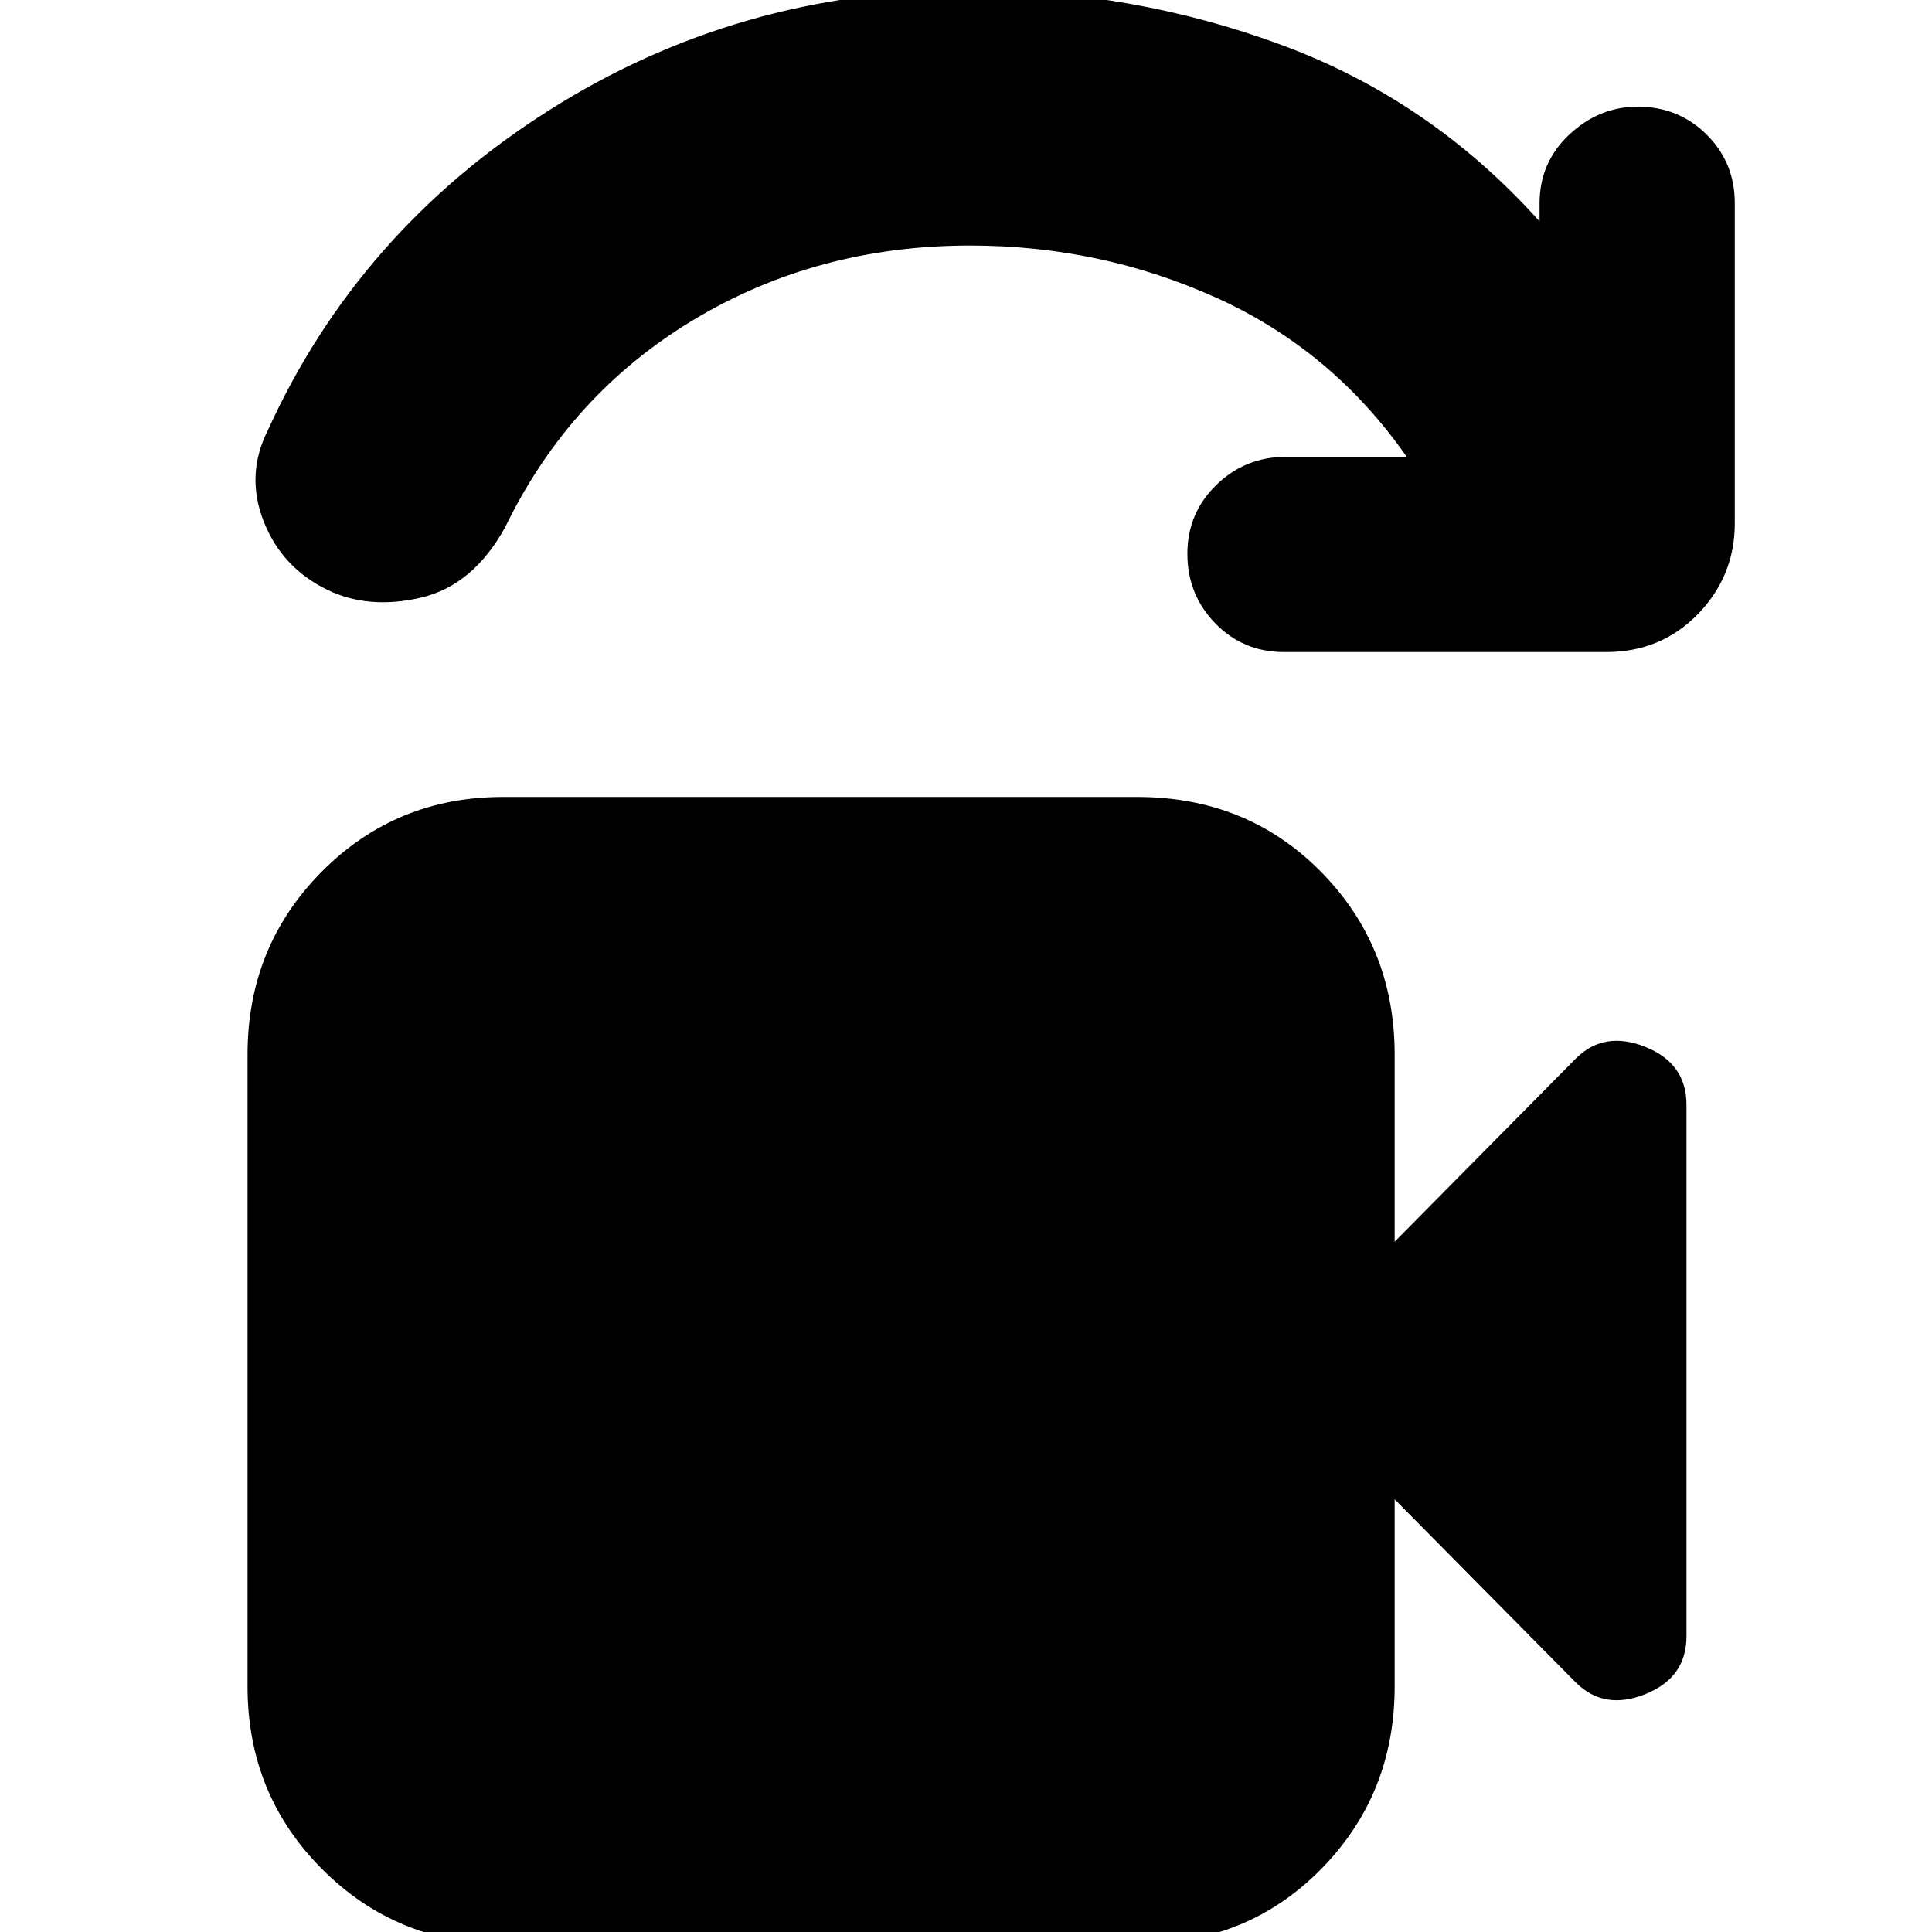 <svg xmlns="http://www.w3.org/2000/svg" height="20" viewBox="0 -960 960 960" width="20"><path d="M251 6q-53.7 0-90.85-37.15Q123-68.3 123-122v-314q0-53.7 36.86-90.85Q196.71-564 250-564h315q54.7 0 91.35 37.15Q693-489.7 693-436v93l90-91q14-14 34.5-5.83Q838-431.67 838-411v264q0 20.67-20.5 28.83Q797-110 783-124l-90-91v93q0 53.7-36.65 90.85Q619.7 6 565 6H251Zm547-642H638q-20.3 0-34.15-14.29Q590-664.58 590-684.79T604.35-719q14.35-14 34.65-14h60q-37-53-94.5-79T482-838q-76 0-137.5 37T251-698q-16 29-42 35t-46.5-4Q140-678 131-701t2-45q45-99 139.5-159T482-965q81 0 155.05 27.43Q711.09-910.13 765-850v-9q0-20.3 14.79-34.15 14.79-13.85 34-13.85Q834-907 848-893.15T862-859v159q0 26.3-18.35 45.15Q825.3-636 798-636Z"/></svg>